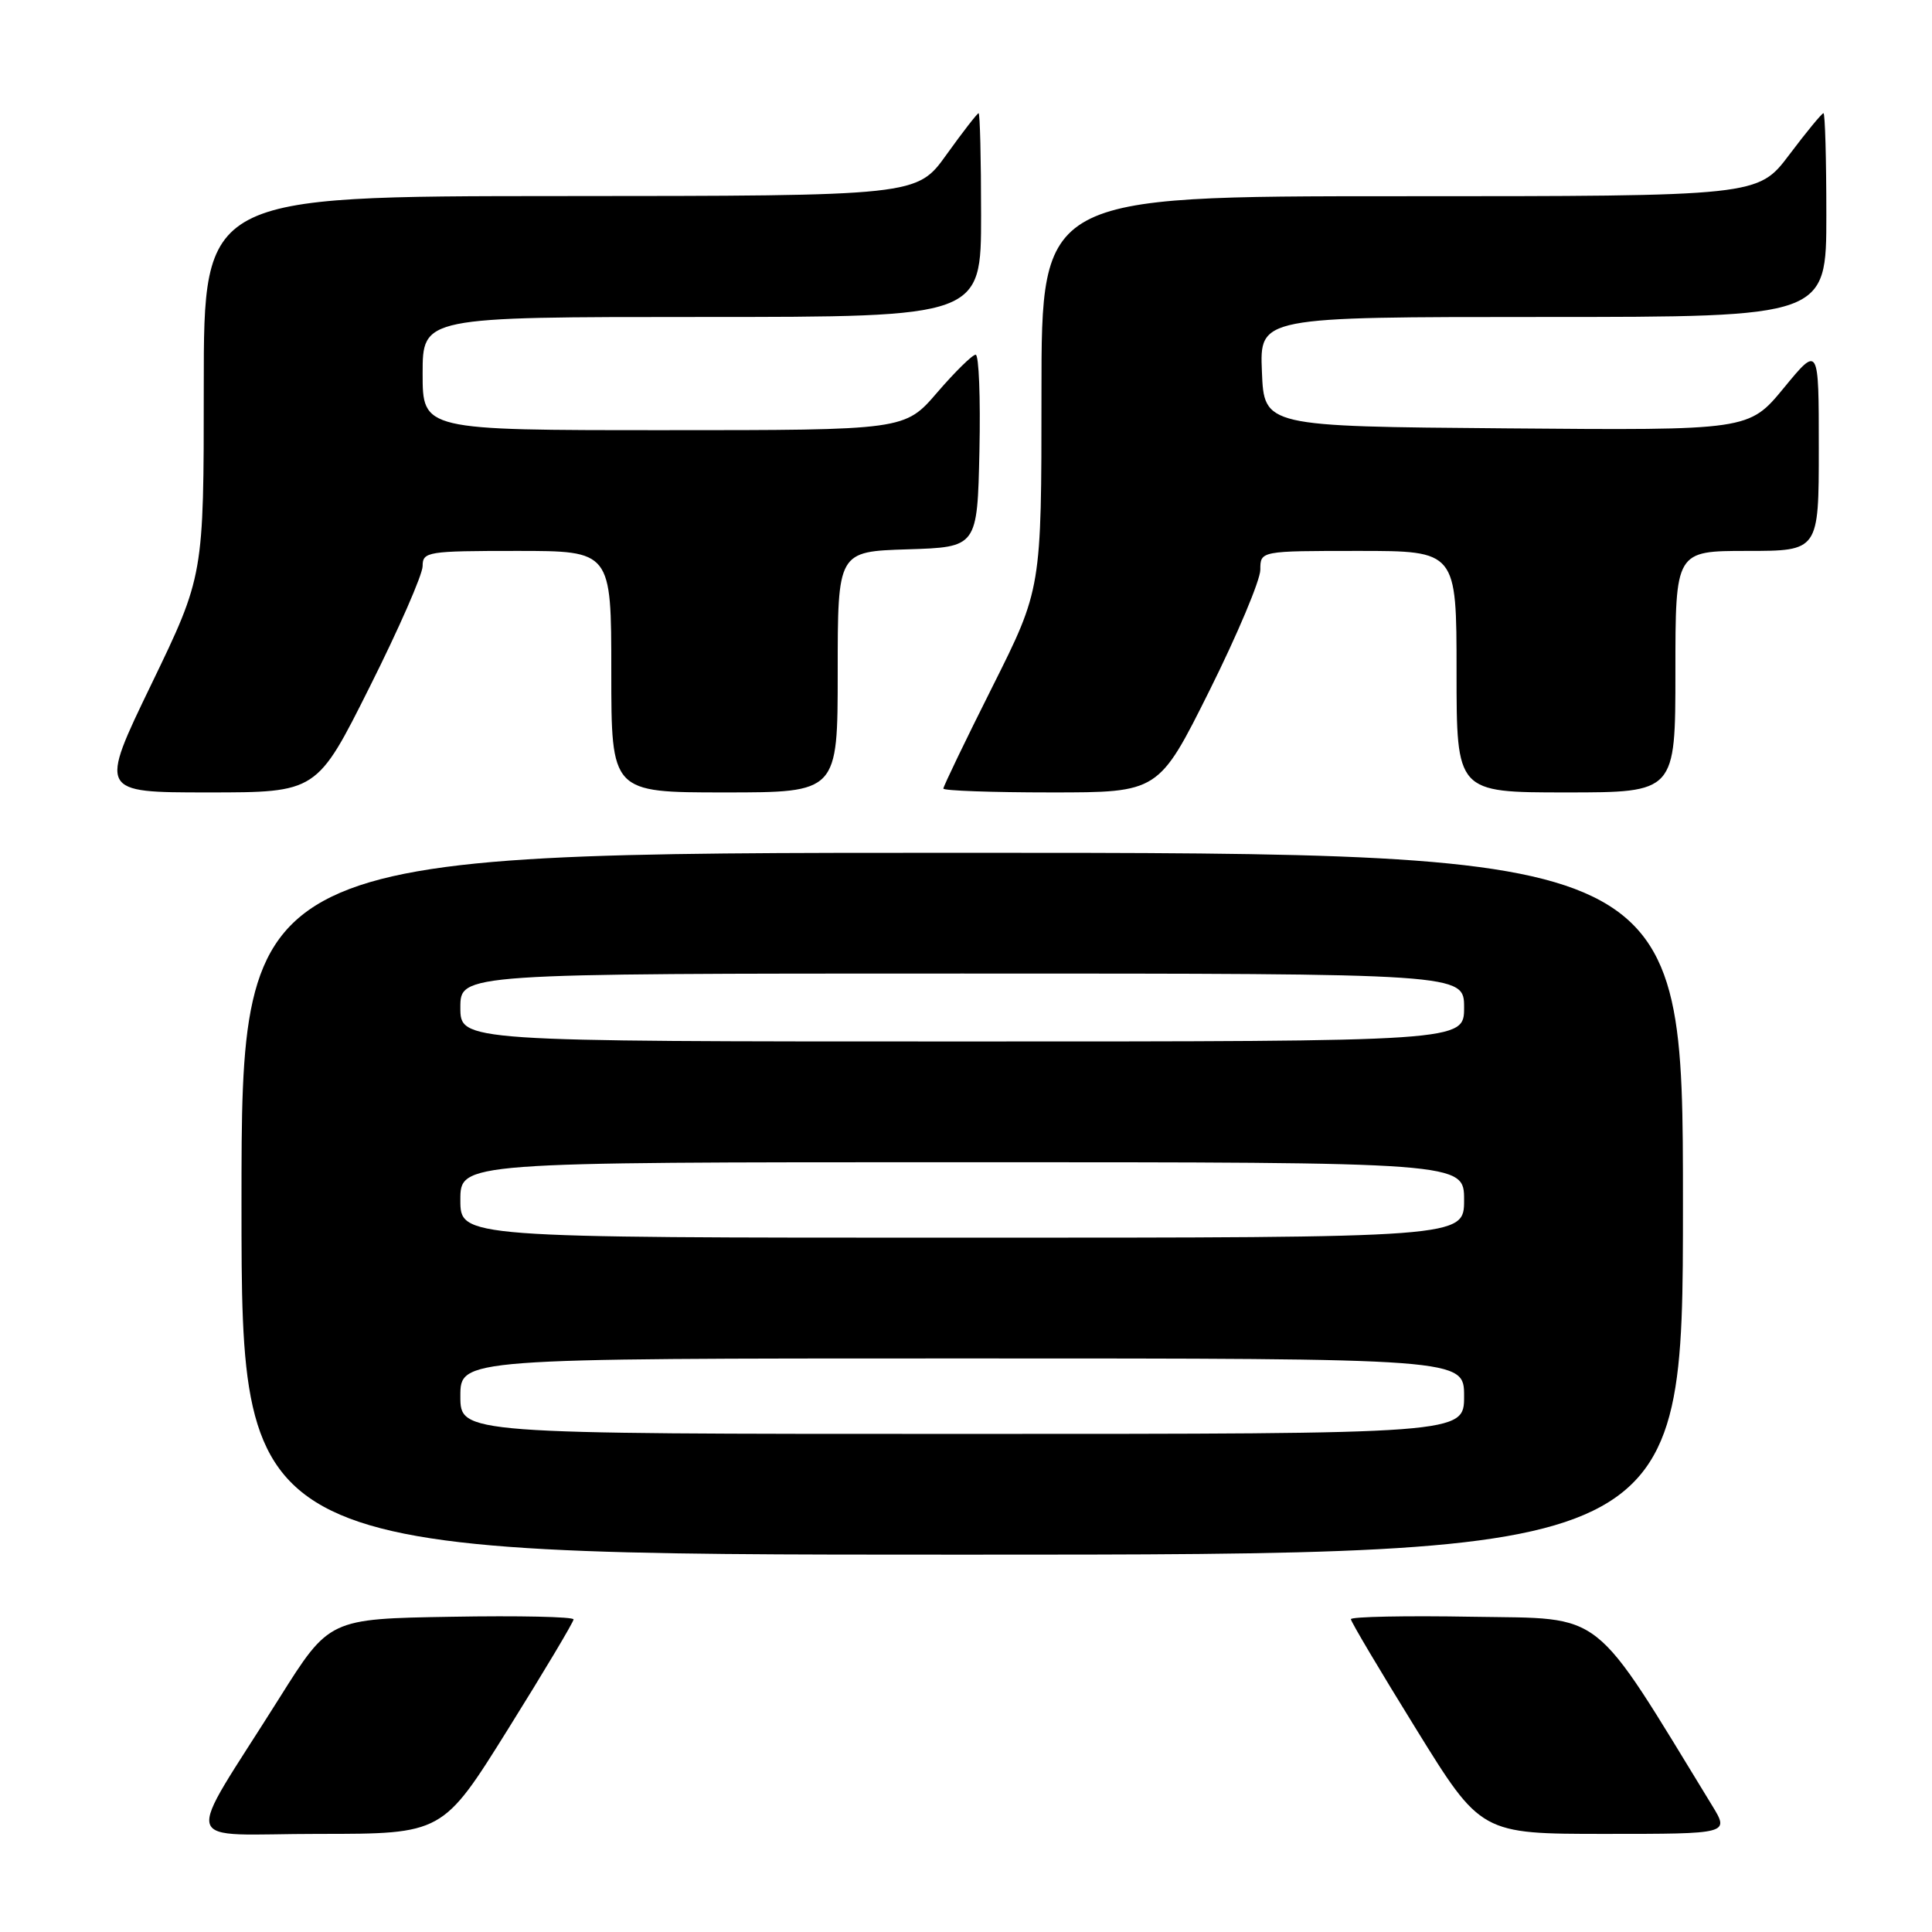 <?xml version="1.0" encoding="UTF-8" standalone="no"?>
<!DOCTYPE svg PUBLIC "-//W3C//DTD SVG 1.1//EN" "http://www.w3.org/Graphics/SVG/1.1/DTD/svg11.dtd" >
<svg xmlns="http://www.w3.org/2000/svg" xmlns:xlink="http://www.w3.org/1999/xlink" version="1.1" viewBox="0 0 256 256">
 <g >
 <path fill="currentColor"
d=" M 67.33 229.10 C 72.10 221.46 76.00 214.92 76.00 214.58 C 76.00 214.23 68.72 214.07 59.81 214.23 C 43.62 214.50 43.62 214.50 37.02 225.00 C 24.19 245.41 23.49 243.00 42.25 243.00 C 58.66 243.00 58.66 243.00 67.33 229.10 Z  M 226.87 239.25 C 210.72 212.84 212.86 214.53 195.19 214.23 C 186.28 214.07 179.00 214.22 179.00 214.55 C 179.00 214.88 182.88 221.41 187.62 229.07 C 196.23 243.00 196.23 243.00 212.70 243.00 C 229.16 243.00 229.16 243.00 226.87 239.25 Z  M 223.00 159.50 C 223.00 113.00 223.00 113.00 127.50 113.00 C 32.00 113.00 32.00 113.00 32.00 159.50 C 32.00 206.00 32.00 206.00 127.50 206.00 C 223.00 206.00 223.00 206.00 223.00 159.50 Z  M 48.99 91.01 C 52.85 83.32 56.00 76.12 56.00 75.01 C 56.00 73.10 56.64 73.00 68.50 73.00 C 81.00 73.00 81.00 73.00 81.00 89.00 C 81.00 105.00 81.00 105.00 96.00 105.00 C 111.00 105.00 111.00 105.00 111.00 89.04 C 111.00 73.08 111.00 73.08 120.25 72.79 C 129.50 72.50 129.50 72.50 129.78 59.75 C 129.93 52.74 129.71 47.00 129.28 47.00 C 128.85 47.00 126.56 49.25 124.19 52.00 C 119.89 57.00 119.89 57.00 87.94 57.00 C 56.00 57.00 56.00 57.00 56.00 49.50 C 56.00 42.00 56.00 42.00 93.00 42.00 C 130.00 42.00 130.00 42.00 130.00 28.50 C 130.00 21.07 129.85 15.00 129.67 15.00 C 129.50 15.00 127.58 17.47 125.42 20.48 C 121.50 25.96 121.50 25.96 74.25 25.98 C 27.00 26.00 27.00 26.00 27.00 51.14 C 27.00 76.29 27.00 76.29 20.07 90.64 C 13.13 105.00 13.13 105.00 27.56 105.00 C 41.99 105.00 41.99 105.00 48.99 91.01 Z  M 160.27 91.49 C 163.97 84.06 167.00 76.86 167.00 75.49 C 167.00 73.00 167.00 73.00 180.00 73.00 C 193.00 73.00 193.00 73.00 193.00 89.00 C 193.00 105.00 193.00 105.00 207.50 105.00 C 222.00 105.00 222.00 105.00 222.00 89.00 C 222.00 73.00 222.00 73.00 231.50 73.00 C 241.00 73.00 241.00 73.00 241.00 59.39 C 241.00 45.77 241.00 45.77 236.37 51.40 C 231.73 57.03 231.73 57.03 199.62 56.76 C 167.50 56.50 167.50 56.50 167.21 49.25 C 166.91 42.00 166.91 42.00 204.46 42.00 C 242.00 42.00 242.00 42.00 242.00 28.50 C 242.00 21.07 241.83 15.00 241.62 15.00 C 241.41 15.00 239.37 17.47 237.09 20.50 C 232.94 26.00 232.94 26.00 185.47 26.00 C 138.00 26.00 138.00 26.00 138.00 52.01 C 138.00 78.03 138.00 78.03 131.50 91.00 C 127.92 98.13 125.00 104.20 125.00 104.49 C 125.00 104.77 131.42 105.00 139.27 105.00 C 153.53 105.00 153.53 105.00 160.27 91.49 Z  M 61.00 185.00 C 61.00 180.00 61.00 180.00 127.50 180.00 C 194.00 180.00 194.00 180.00 194.00 185.00 C 194.00 190.00 194.00 190.00 127.50 190.00 C 61.00 190.00 61.00 190.00 61.00 185.00 Z  M 61.00 159.00 C 61.00 154.00 61.00 154.00 127.50 154.00 C 194.00 154.00 194.00 154.00 194.00 159.00 C 194.00 164.00 194.00 164.00 127.50 164.00 C 61.00 164.00 61.00 164.00 61.00 159.00 Z  M 61.00 133.50 C 61.00 129.00 61.00 129.00 127.50 129.00 C 194.00 129.00 194.00 129.00 194.00 133.50 C 194.00 138.00 194.00 138.00 127.50 138.00 C 61.00 138.00 61.00 138.00 61.00 133.50 Z "/>
</g>
</svg>